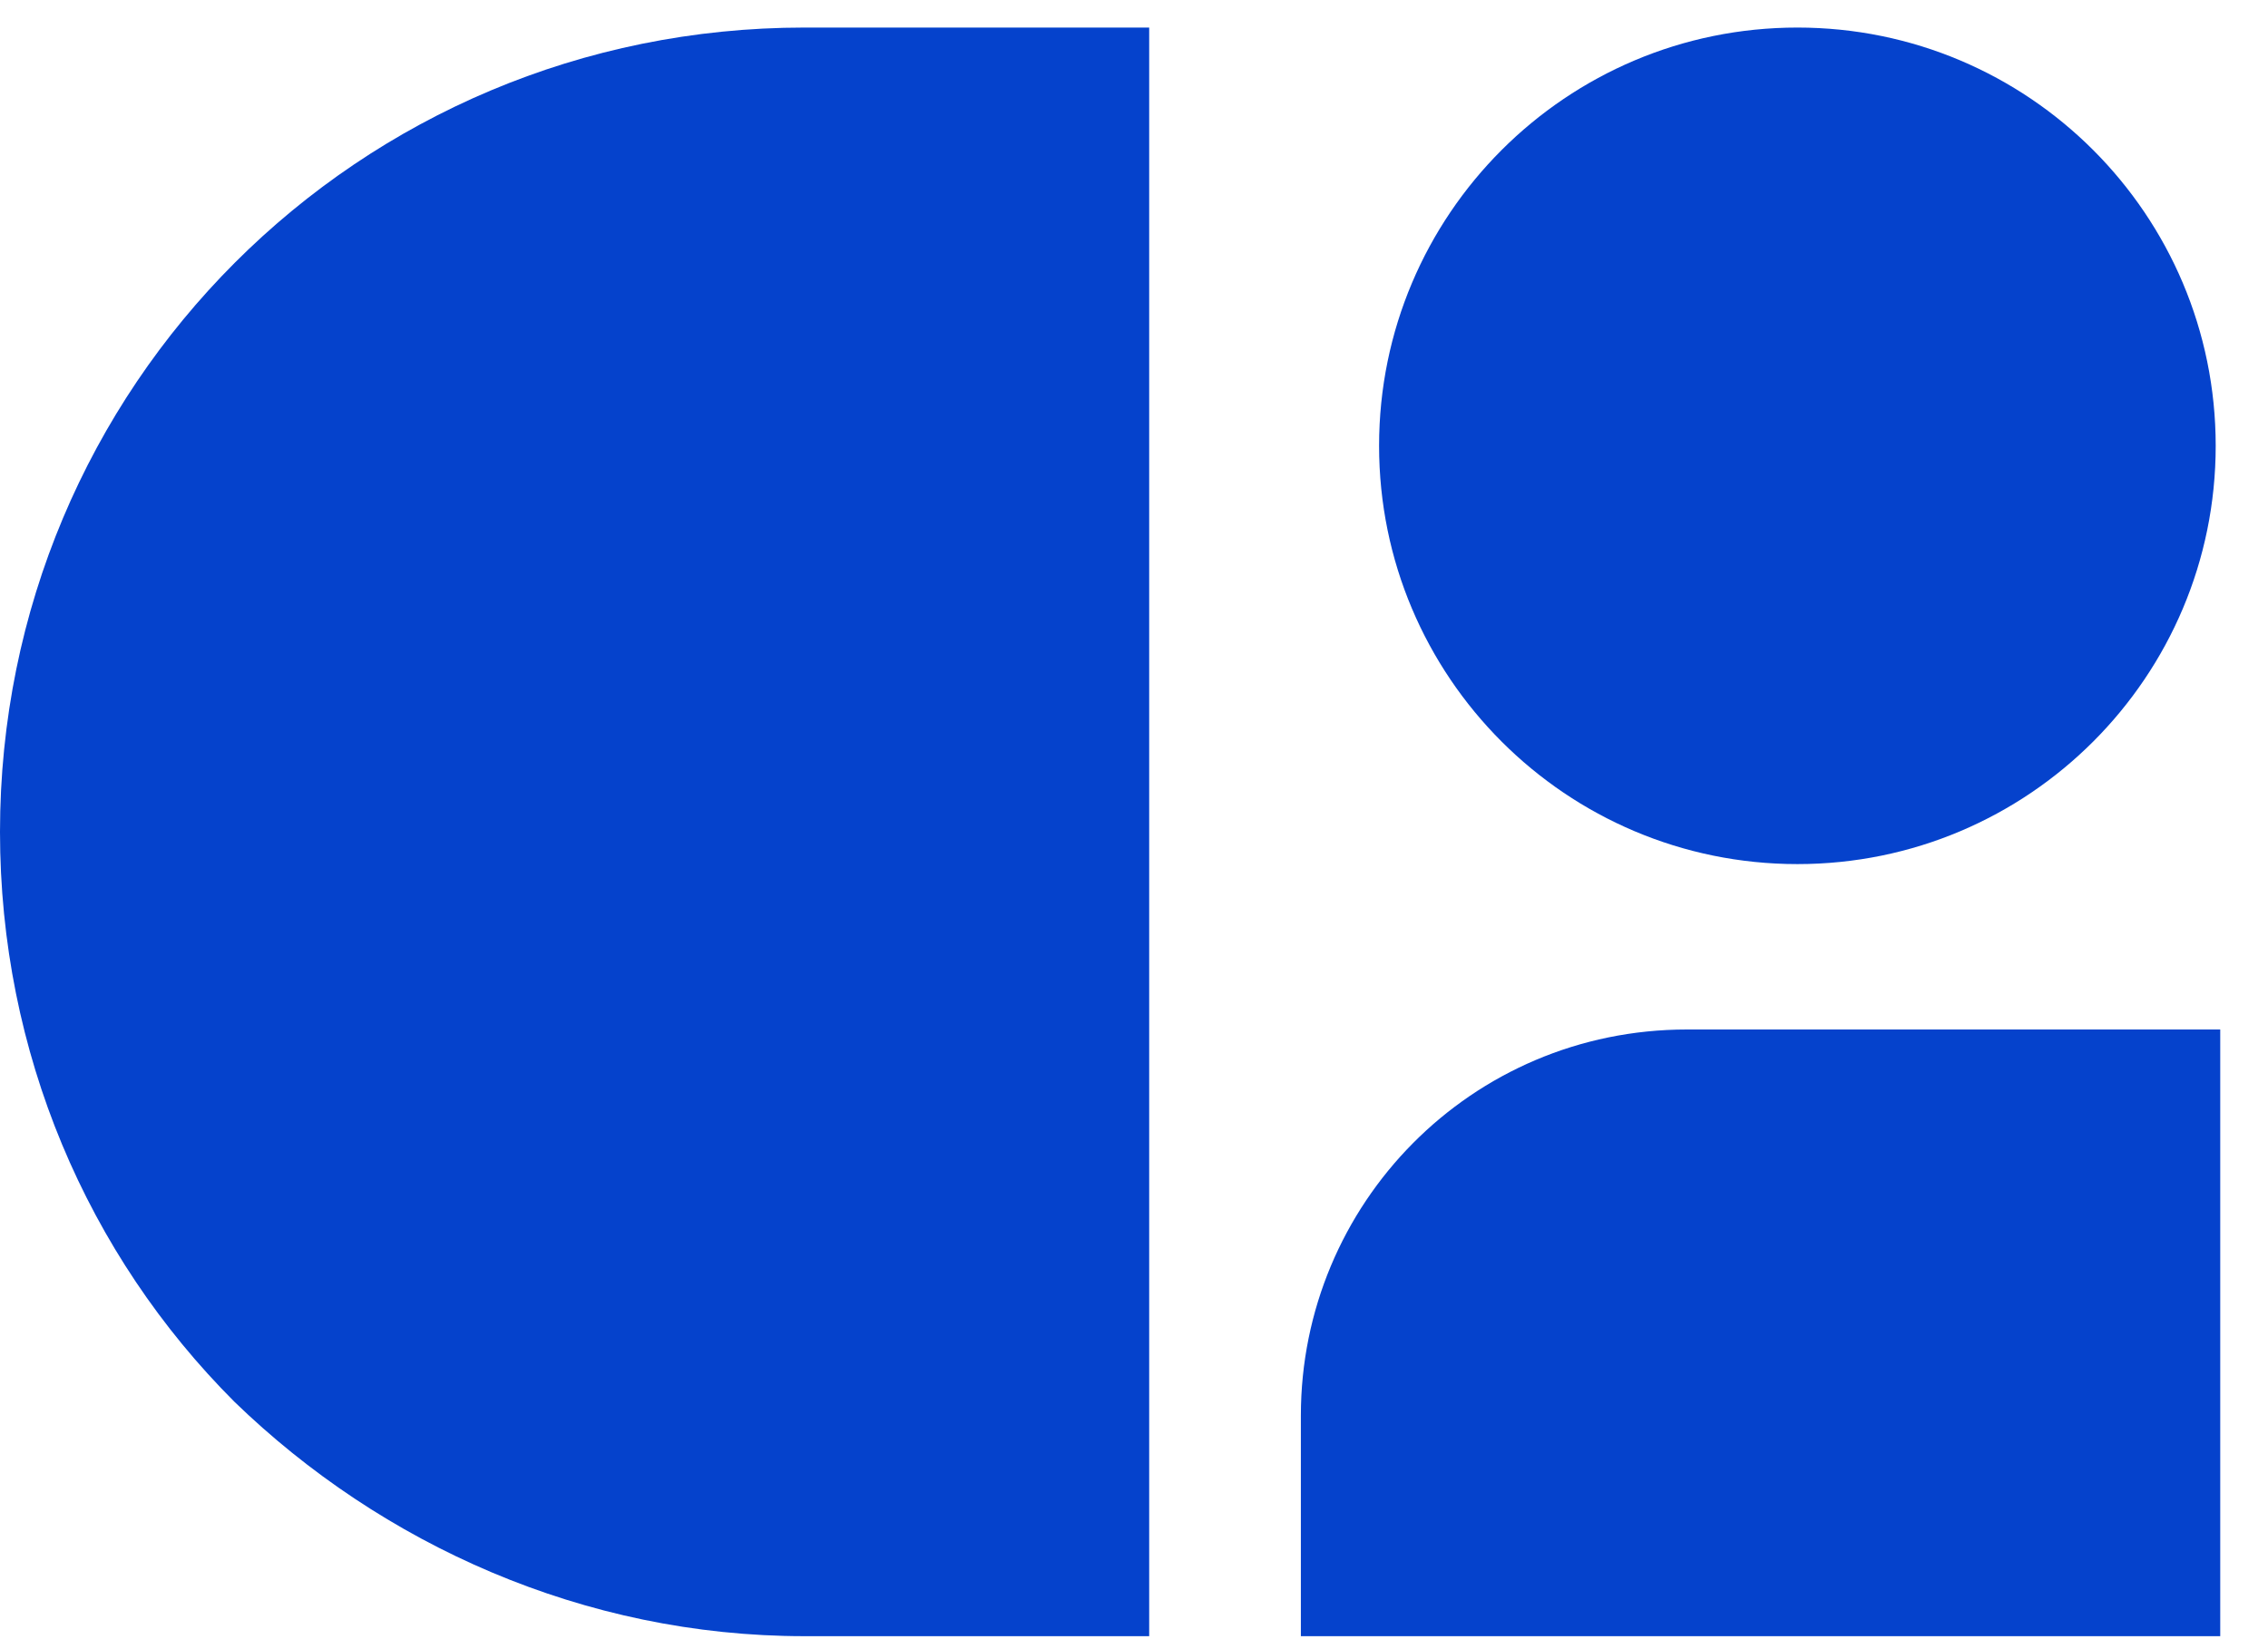 <svg width="33" height="24" viewBox="0 0 33 24" fill="none" xmlns="http://www.w3.org/2000/svg">
<path d="M26.153 12.575C29.515 12.575 32.239 9.849 32.239 6.488C32.239 3.126 29.515 0.401 26.153 0.401C22.791 0.401 20.066 3.126 20.066 6.488C20.066 9.849 22.791 12.575 26.153 12.575Z" fill="#0542CC"/>
<path d="M32.305 14.982V23.811H18.928V20.601C18.928 17.524 21.402 14.982 24.546 14.982H32.305Z" fill="#0542CC"/>
<path d="M16.721 0.401V23.811H11.705C8.494 23.811 5.551 22.474 3.411 20.4C1.271 18.26 0 15.317 0 12.106C0 5.618 5.217 0.401 11.705 0.401H16.721Z" fill="#0542CC"/>
</svg>
